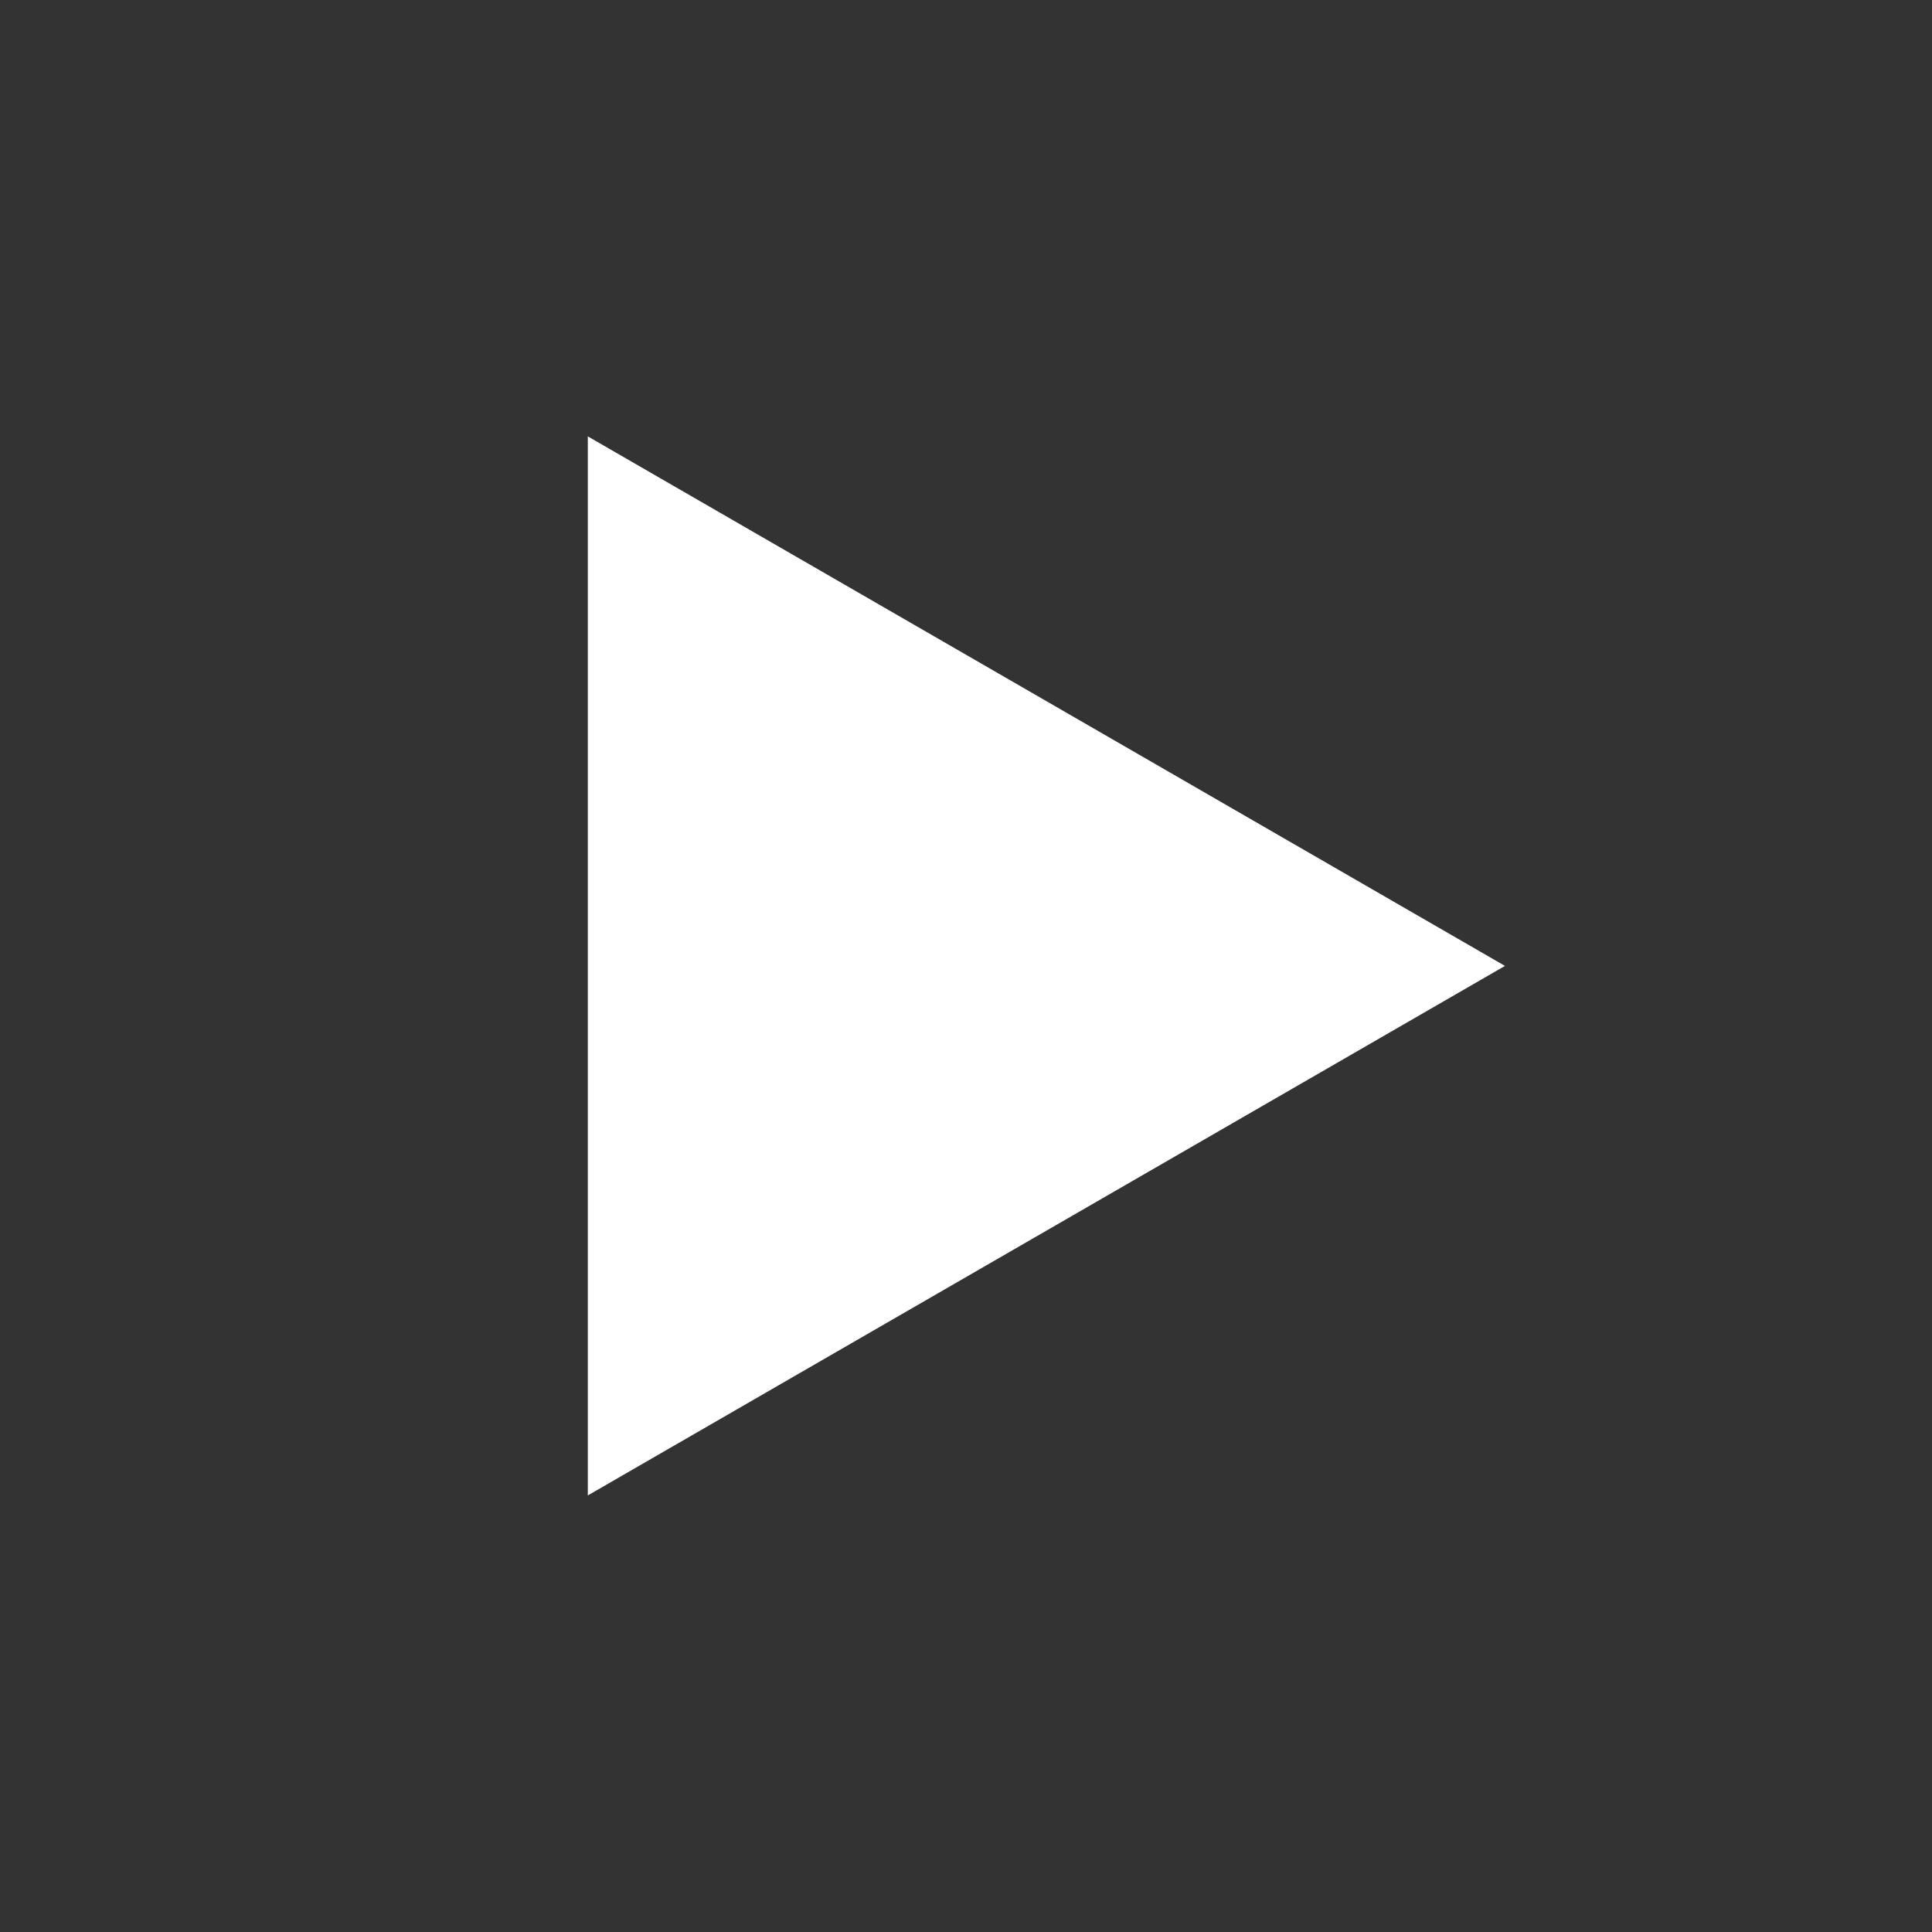 <?xml version="1.0" encoding="UTF-8" standalone="no"?>
<!-- Generator: Adobe Illustrator 18.0.0, SVG Export Plug-In . SVG Version: 6.00 Build 0)  -->

<svg
   version="1.1"
   id="Capa_1"
   x="0px"
   y="0px"
   viewBox="0 0 422.555 422.555"
   style="enable-background:new 0 0 422.555 422.555;"
   xml:space="preserve"
   sodipodi:docname="play.svg"
   inkscape:version="1.2.2 (b0a8486541, 2022-12-01)"
   xmlns:inkscape="http://www.inkscape.org/namespaces/inkscape"
   xmlns:sodipodi="http://sodipodi.sourceforge.net/DTD/sodipodi-0.dtd"
   xmlns="http://www.w3.org/2000/svg"
   xmlns:svg="http://www.w3.org/2000/svg"
   xmlns:rdf="http://www.w3.org/1999/02/22-rdf-syntax-ns#"
   xmlns:cc="http://creativecommons.org/ns#"
   xmlns:dc="http://purl.org/dc/elements/1.1/"><rect x="0" y="0" width="422.555" height="422.555" fill="#333333" stroke="none"/><defs
   id="defs41" /><sodipodi:namedview
   pagecolor="#ffffff"
   bordercolor="#666666"
   borderopacity="1"
   objecttolerance="10"
   gridtolerance="10"
   guidetolerance="10"
   inkscape:pageopacity="0"
   inkscape:pageshadow="2"
   inkscape:window-width="1920"
   inkscape:window-height="996"
   id="namedview39"
   showgrid="false"
   inkscape:zoom="1.5796969"
   inkscape:cx="123.4414"
   inkscape:cy="215.54768"
   inkscape:window-x="0"
   inkscape:window-y="0"
   inkscape:window-maximized="1"
   inkscape:current-layer="Capa_1"
   inkscape:showpageshadow="2"
   inkscape:pagecheckerboard="0"
   inkscape:deskcolor="#d1d1d1" />

<g
   id="g8">
</g>
<g
   id="g10">
</g>
<g
   id="g12">
</g>
<g
   id="g14">
</g>
<g
   id="g16">
</g>
<g
   id="g18">
</g>
<g
   id="g20">
</g>
<g
   id="g22">
</g>
<g
   id="g24">
</g>
<g
   id="g26">
</g>
<g
   id="g28">
</g>
<g
   id="g30">
</g>
<g
   id="g32">
</g>
<g
   id="g34">
</g>
<g
   id="g36">
</g>
<path
   sodipodi:type="star"
   style="fill:#ffffff;stroke:none;stroke-width:3.78"
   id="path395"
   inkscape:flatsided="false"
   sodipodi:sides="3"
   sodipodi:cx="86.092468"
   sodipodi:cy="68.367546"
   sodipodi:r1="95.79525"
   sodipodi:r2="47.897625"
   sodipodi:arg1="2.0943951"
   sodipodi:arg2="3.1415927"
   inkscape:rounded="0"
   inkscape:randomized="0"
   d="m 38.195,151.329 0,-82.961 0,-82.961 71.846,41.481 71.846,41.481 -71.846,41.481 z"
   inkscape:transform-center-x="-33.439638"
   transform="matrix(1.396,0,0,1.396,75.242,115.816)"
   inkscape:transform-center-y="-6.8477423e-06" /></svg>
